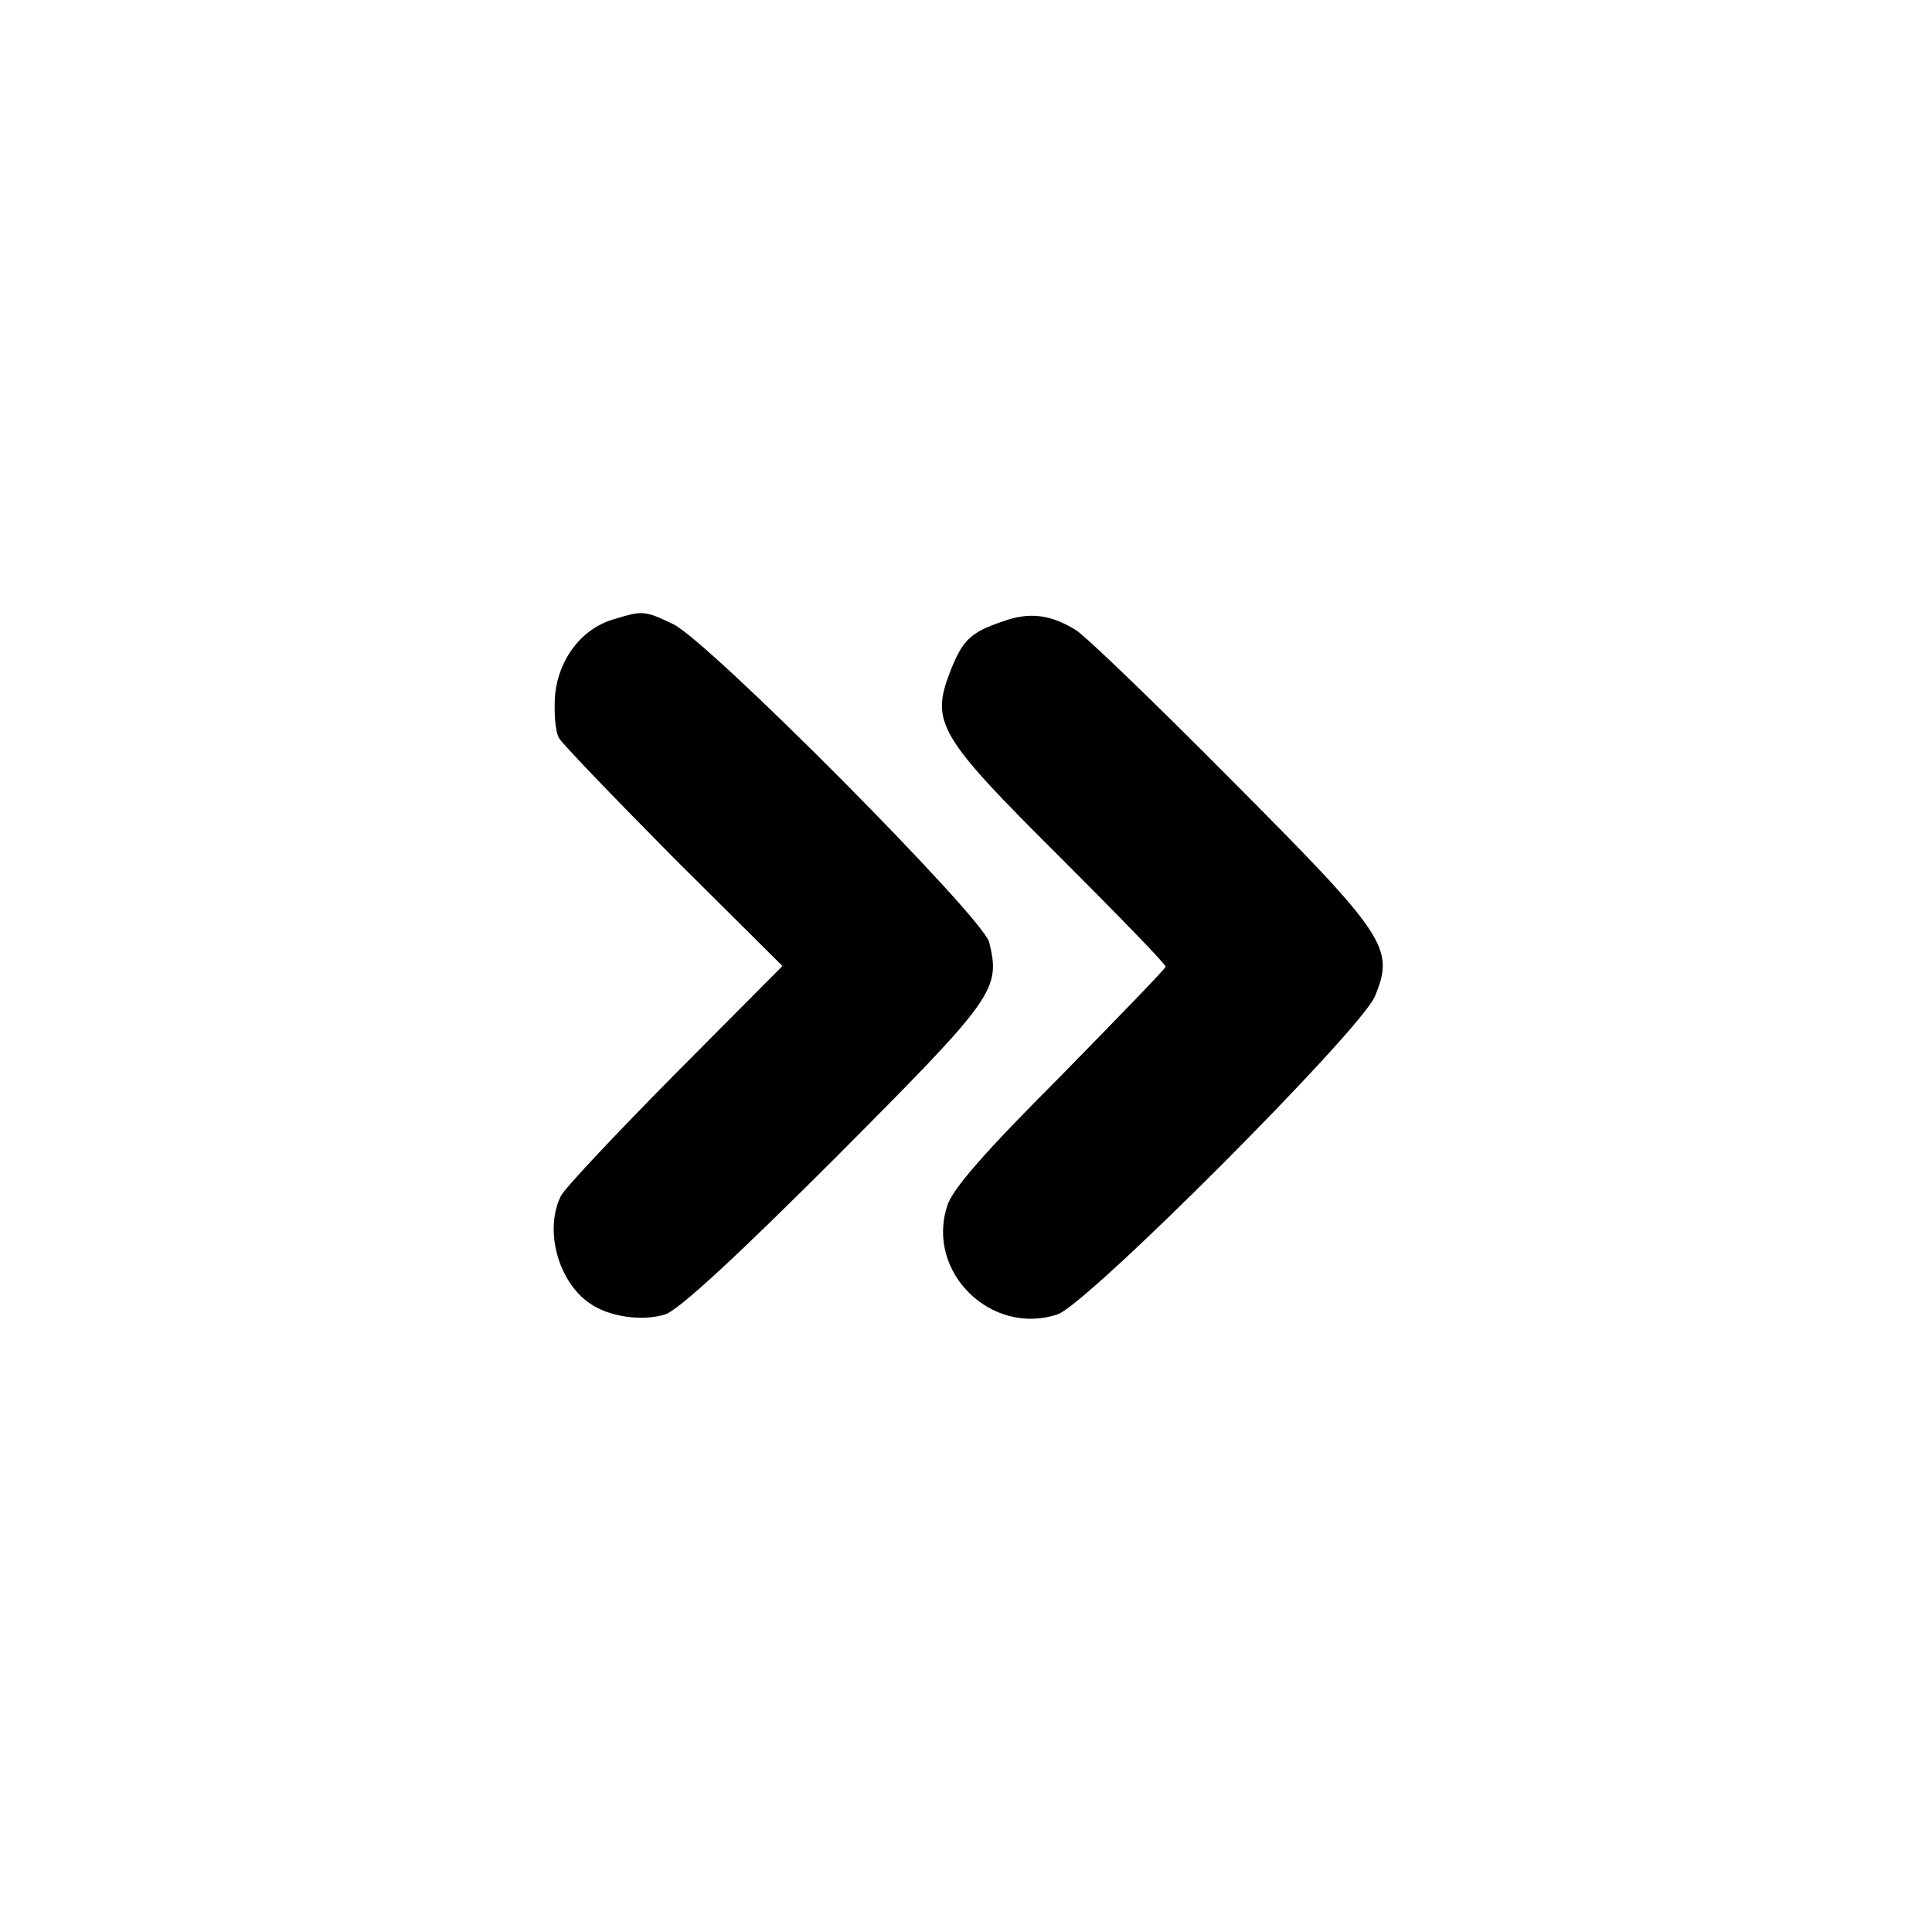 <?xml version="1.0" standalone="no"?>
<!DOCTYPE svg PUBLIC "-//W3C//DTD SVG 20010904//EN"
 "http://www.w3.org/TR/2001/REC-SVG-20010904/DTD/svg10.dtd">
<svg version="1.0" xmlns="http://www.w3.org/2000/svg"
 width="300pt" height="300pt" viewBox="0 0 300 300"
 preserveAspectRatio="xMidYMid meet">
<g transform="translate(0,300) scale(0.1,-0.1)"
fill="#000000" stroke="none">
<path d="M955 2039 c-51 -14 -87 -61 -93 -117 -2 -27 0 -58 6 -68 5 -9 86 -93
178 -186 l169 -168 -166 -167 c-92 -93 -172 -178 -178 -190 -26 -52 -5 -133
45 -167 30 -21 81 -28 117 -17 21 7 110 89 265 244 247 248 256 260 238 334
-10 39 -437 469 -491 494 -44 21 -47 21 -90 8z"/>
<path d="M1557 2035 c-51 -17 -63 -30 -82 -79 -30 -78 -17 -100 170 -286 91
-91 165 -167 165 -171 0 -3 -74 -79 -163 -170 -116 -116 -168 -175 -176 -201
-34 -103 68 -203 171 -169 46 15 471 441 493 494 31 75 18 94 -223 336 -119
120 -228 225 -242 233 -39 24 -72 28 -113 13z"/>
</g>
</svg>
